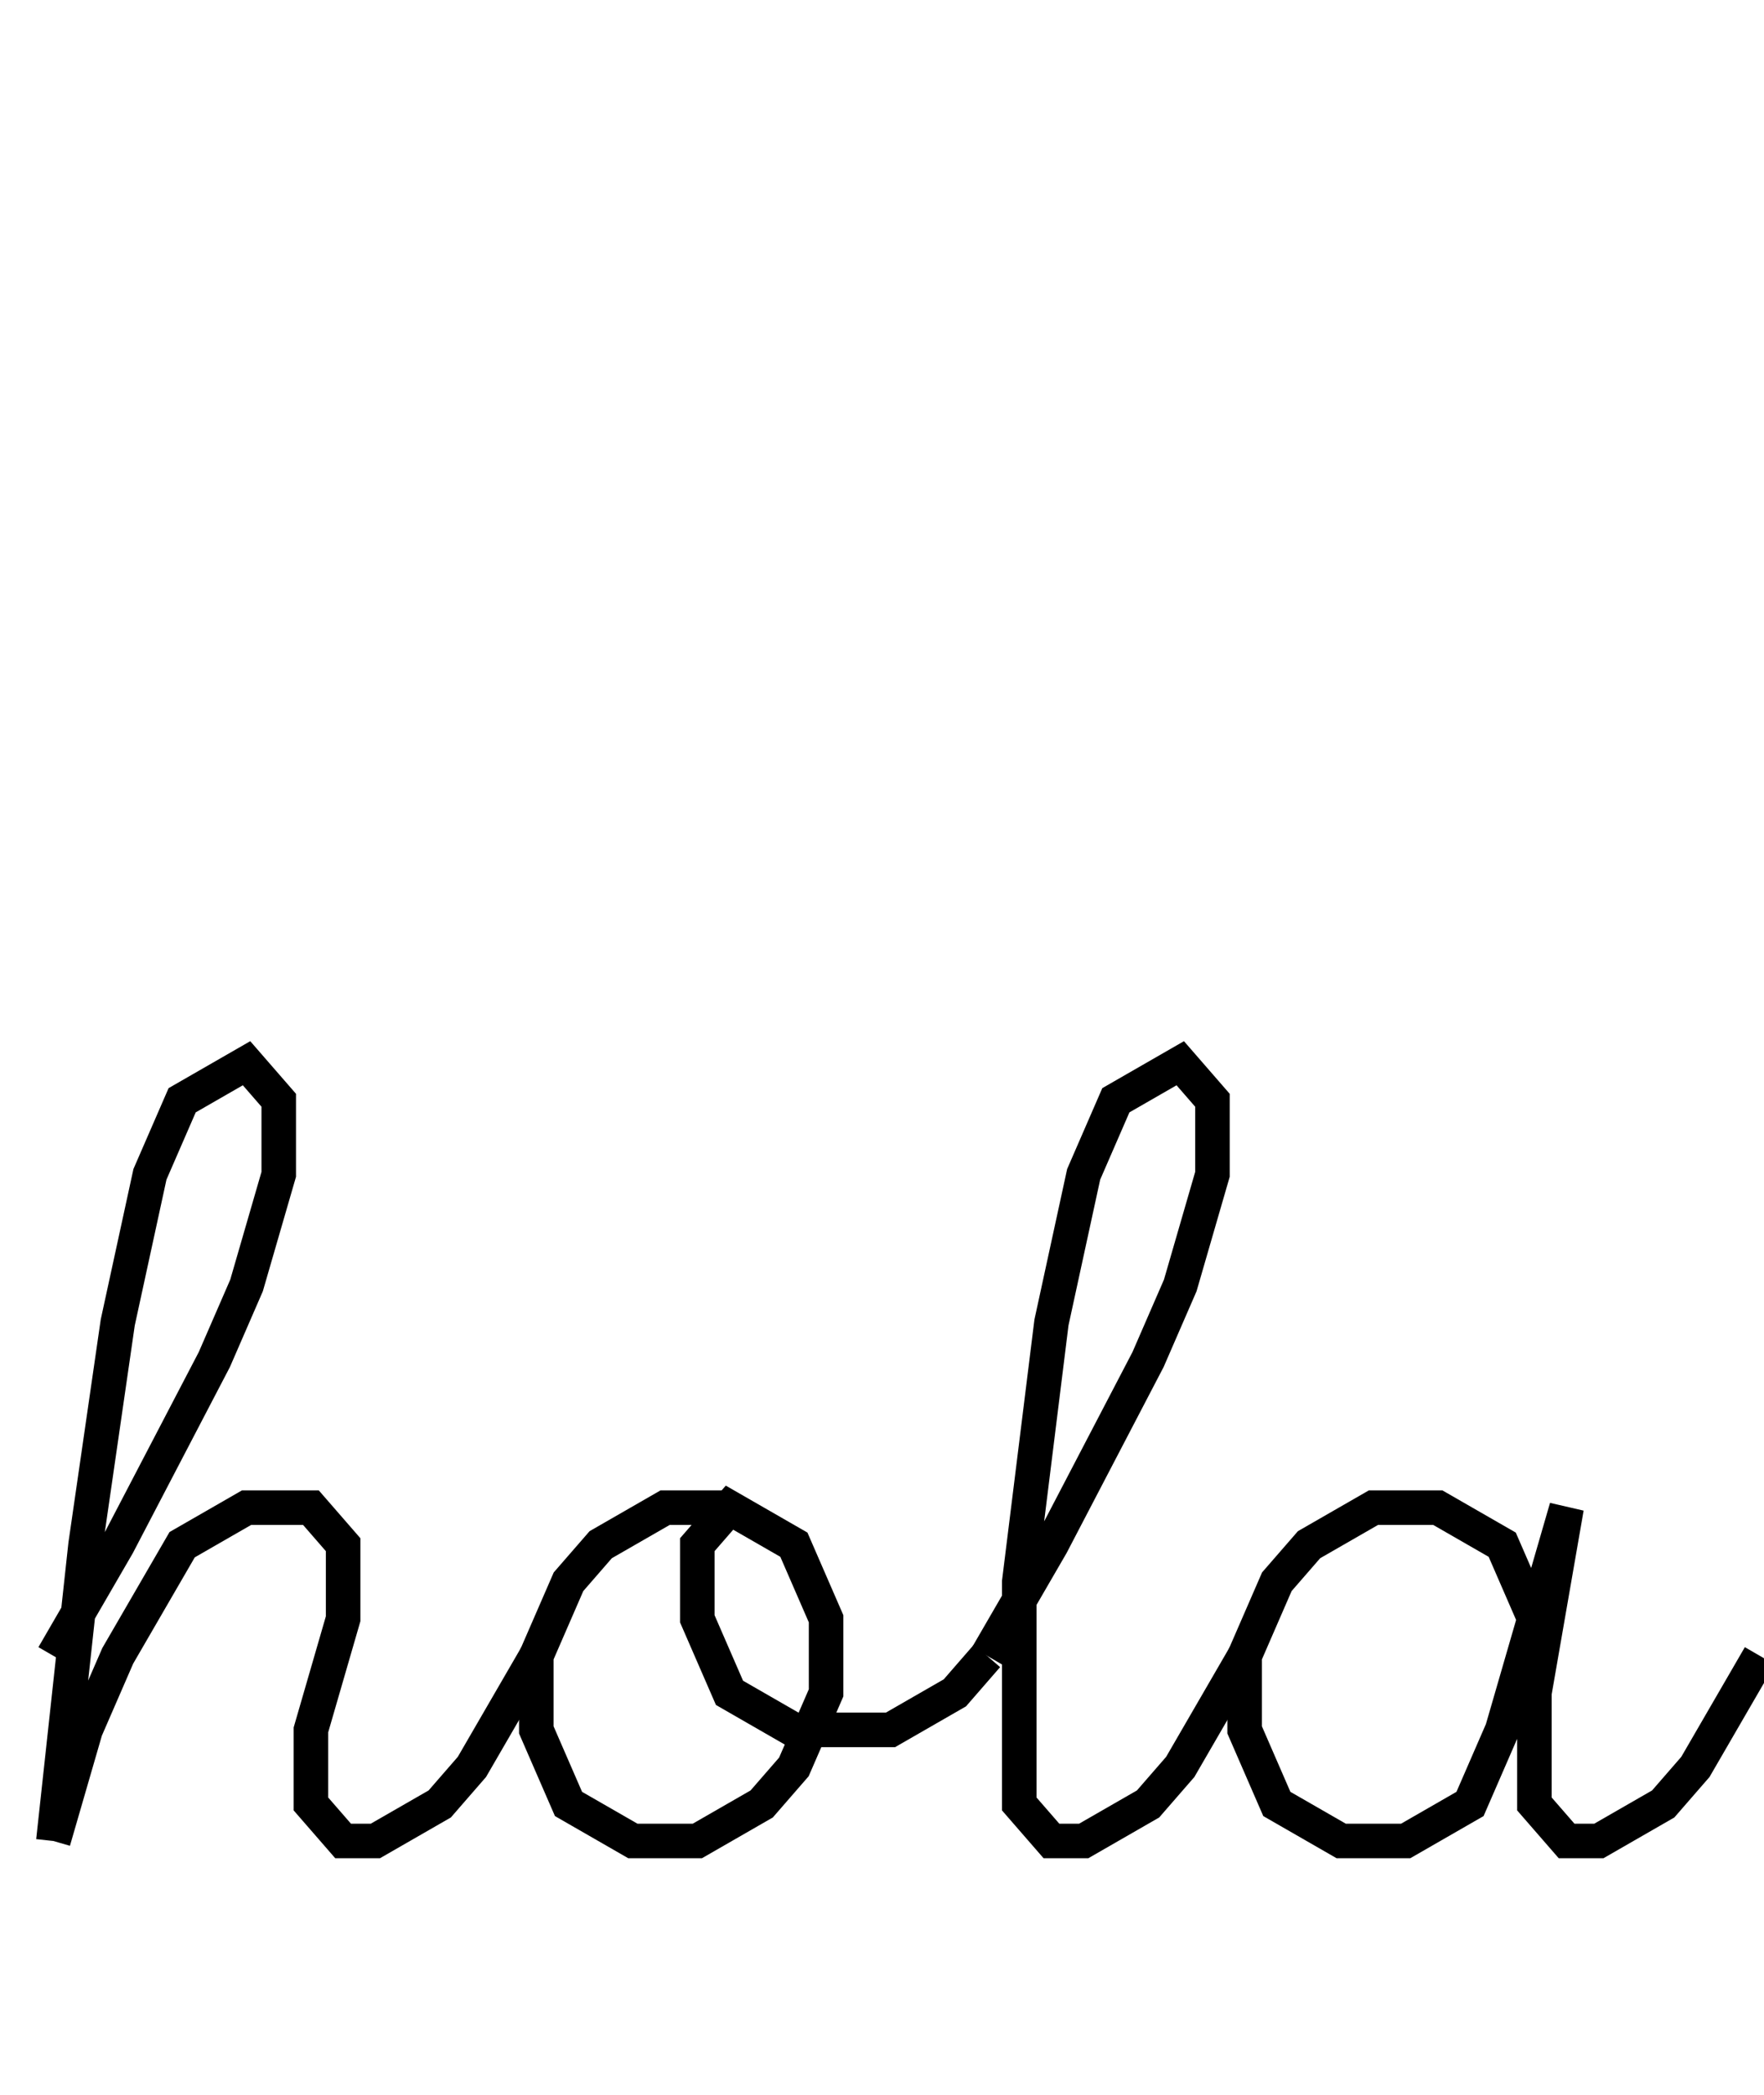 <?xml version="1.0" encoding="UTF-8" standalone="no"?>
<!-- Created with Inkscape (http://www.inkscape.org/) -->

<svg
   xmlns:dc="http://purl.org/dc/elements/1.1/"
   xmlns:cc="http://creativecommons.org/ns#"
   xmlns:rdf="http://www.w3.org/1999/02/22-rdf-syntax-ns#"
   xmlns:svg="http://www.w3.org/2000/svg"
   xmlns="http://www.w3.org/2000/svg"
   xmlns:sodipodi="http://sodipodi.sourceforge.net/DTD/sodipodi-0.dtd"
   xmlns:inkscape="http://www.inkscape.org/namespaces/inkscape"
   width="80mm"
   height="95mm"
   viewBox="0 0 283.465 336.614"
   id="svg3474"
   version="1.1"
   inkscape:version="0.91 r13725"
   sodipodi:docname="helloSp.svg">
  <sodipodi:namedview
     id="base"
     pagecolor="#ffffff"
     bordercolor="#666666"
     borderopacity="1.0"
     inkscape:pageopacity="0.0"
     inkscape:pageshadow="2"
     inkscape:zoom="1.6517427"
     inkscape:cx="141.73228"
     inkscape:cy="168.30709"
     inkscape:document-units="mm"
     inkscape:current-layer="layer1"
     showgrid="false"
     inkscape:window-width="1308"
     inkscape:window-height="749"
     inkscape:window-x="-4"
     inkscape:window-y="-4"
     inkscape:window-maximized="1" />
  <defs
     id="defs3476" />
  <g
     transform="translate(0,-715.748)"
     id="layer1"
     inkscape:groupmode="layer"
     inkscape:label="Layer 1">
    <g
       id="g3509">
      <path
         id="path3489"
         d="M 8.575,981.818 18.922,963.964 34.444,934.208 39.618,922.305 44.792,904.451 44.792,892.548 39.618,886.597 29.27,892.548 24.096,904.451 18.922,928.256 13.749,963.964 8.575,1011.575 M 8.575,1011.575 13.749,993.721 18.922,981.818 29.27,963.964 39.618,958.013 49.965,958.013 55.139,963.964 55.139,975.867 49.965,993.721 49.965,1005.624 55.139,1011.575 60.313,1011.575 70.661,1005.624 75.835,999.672 86.182,981.818"
         style="fill:none;stroke:#000000;stroke-width:5.549"
         inkscape:connector-curvature="0" />
      <path
         id="path3491"
         d="M 117.226,958.013 106.878,958.013 96.53,963.964 91.356,969.916 86.182,981.818 86.182,993.721 91.356,1005.624 101.704,1011.575 112.052,1011.575 122.399,1005.624 127.573,999.672 132.747,987.769 132.747,975.867 127.573,963.964 117.226,958.013 112.052,963.964 112.052,975.867 117.226,987.769 127.573,993.721 143.095,993.721 153.443,987.769 158.616,981.818"
         style="fill:none;stroke:#000000;stroke-width:5.549"
         inkscape:connector-curvature="0" />
      <path
         id="path3493"
         d="M 158.616,981.818 168.964,963.964 184.486,934.208 189.66,922.305 194.833,904.451 194.833,892.548 189.66,886.597 179.312,892.548 174.138,904.451 168.964,928.256 163.79,969.916 163.79,1005.624 168.964,1011.575 174.138,1011.575 184.486,1005.624 189.66,999.672 200.007,981.818"
         style="fill:none;stroke:#000000;stroke-width:5.549"
         inkscape:connector-curvature="0" />
      <path
         id="path3495"
         d="M 246.572,975.867 241.398,963.964 231.05,958.013 220.703,958.013 210.355,963.964 205.181,969.916 200.007,981.818 200.007,993.721 205.181,1005.624 215.529,1011.575 225.877,1011.575 236.224,1005.624 241.398,993.721 251.746,958.013 246.572,987.769 246.572,1005.624 251.746,1011.575 256.92,1011.575 267.267,1005.624 272.441,999.672 282.789,981.818"
         style="fill:none;stroke:#000000;stroke-width:5.549"
         inkscape:connector-curvature="0" />
    </g>
  </g>
</svg>

